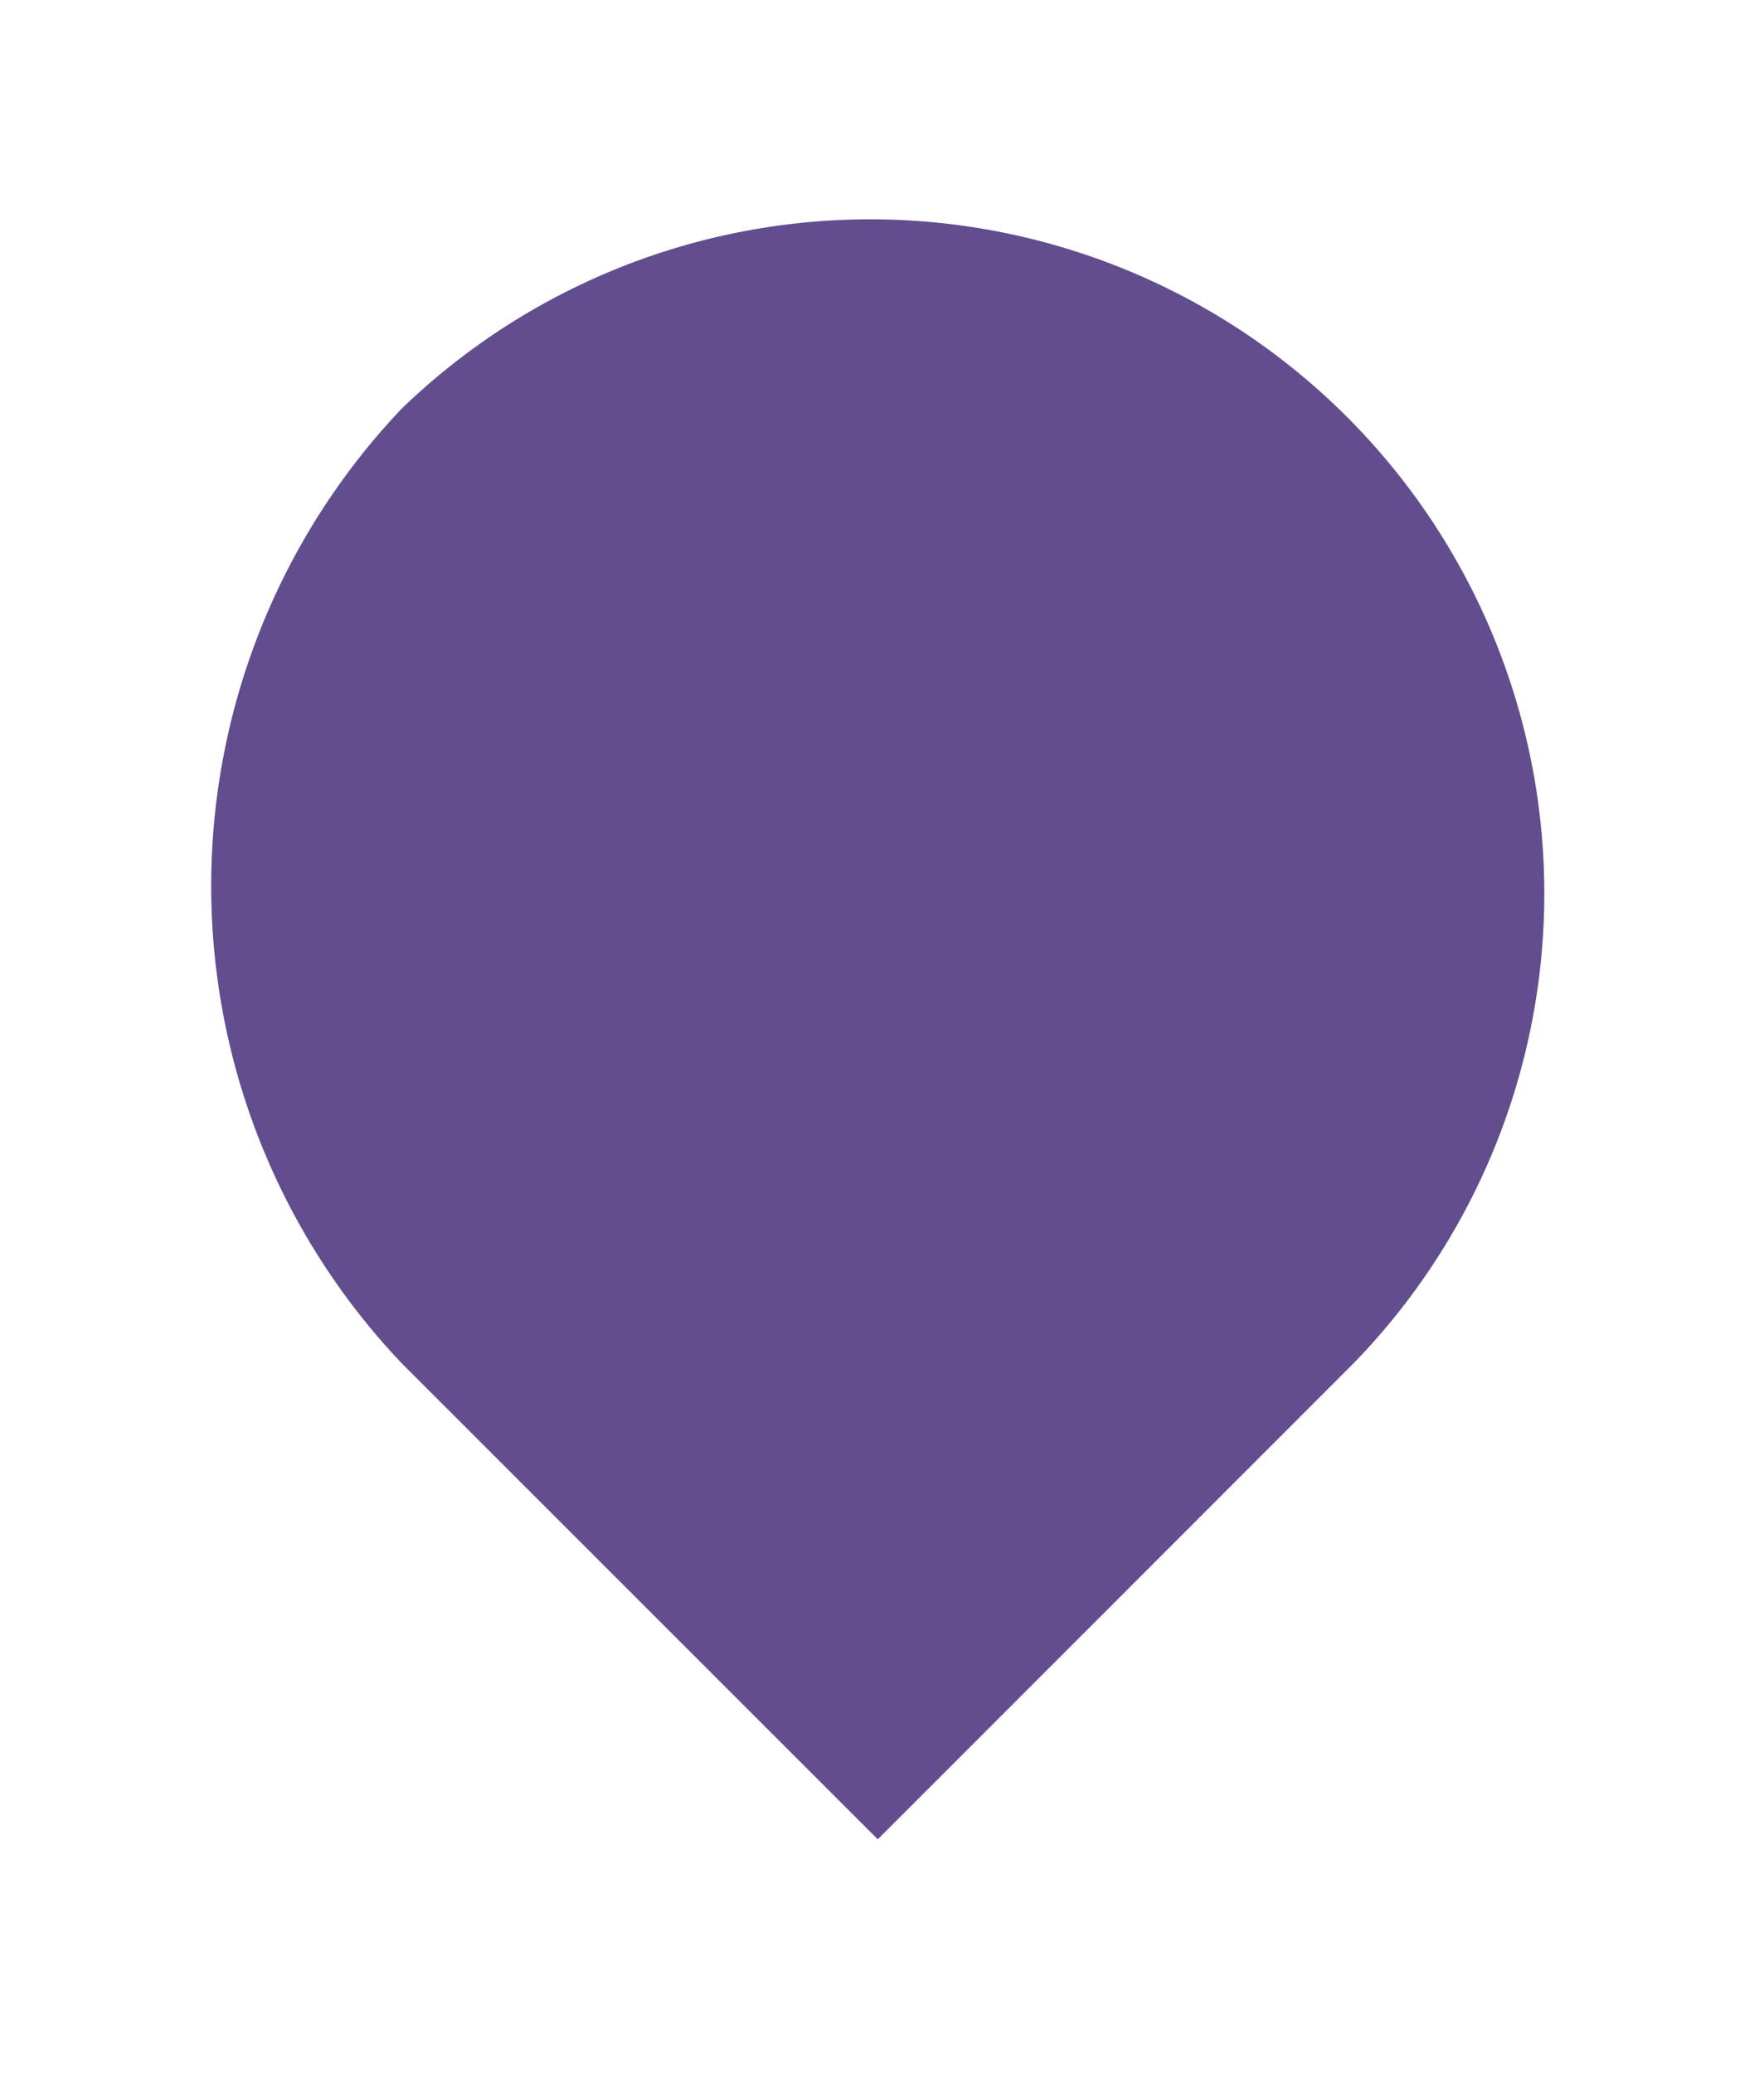 <svg xmlns="http://www.w3.org/2000/svg" xmlns:xlink="http://www.w3.org/1999/xlink" viewBox="0 0 33.367 39.207">
  <defs>
    <style>
      .cls-1 {
        fill: #624d8e;
        stroke: #fff;
        fill-rule: evenodd;
      }

      .cls-2 {
        filter: url(#Tracé_992);
      }
    </style>
    <filter id="Tracé_992" x="0" y="0" width="33.367" height="39.207" filterUnits="userSpaceOnUse">
      <feOffset dy="1" input="SourceAlpha"/>
      <feGaussianBlur stdDeviation="1" result="blur"/>
      <feFlood flood-color="#4a4961" flood-opacity="0.6"/>
      <feComposite operator="in" in2="blur"/>
      <feComposite in="SourceGraphic"/>
    </filter>
  </defs>
  <g class="cls-2" transform="matrix(1, 0, 0, 1, 0, 0)">
    <path id="Tracé_992-2" data-name="Tracé 992" class="cls-1" d="M3.763,3.838A13.252,13.252,0,0,1,22.5,22.579L13.134,31.95,3.763,22.579A13.614,13.614,0,0,1,3.763,3.838Z" transform="translate(3.47 2.55)"/>
  </g>
</svg>
